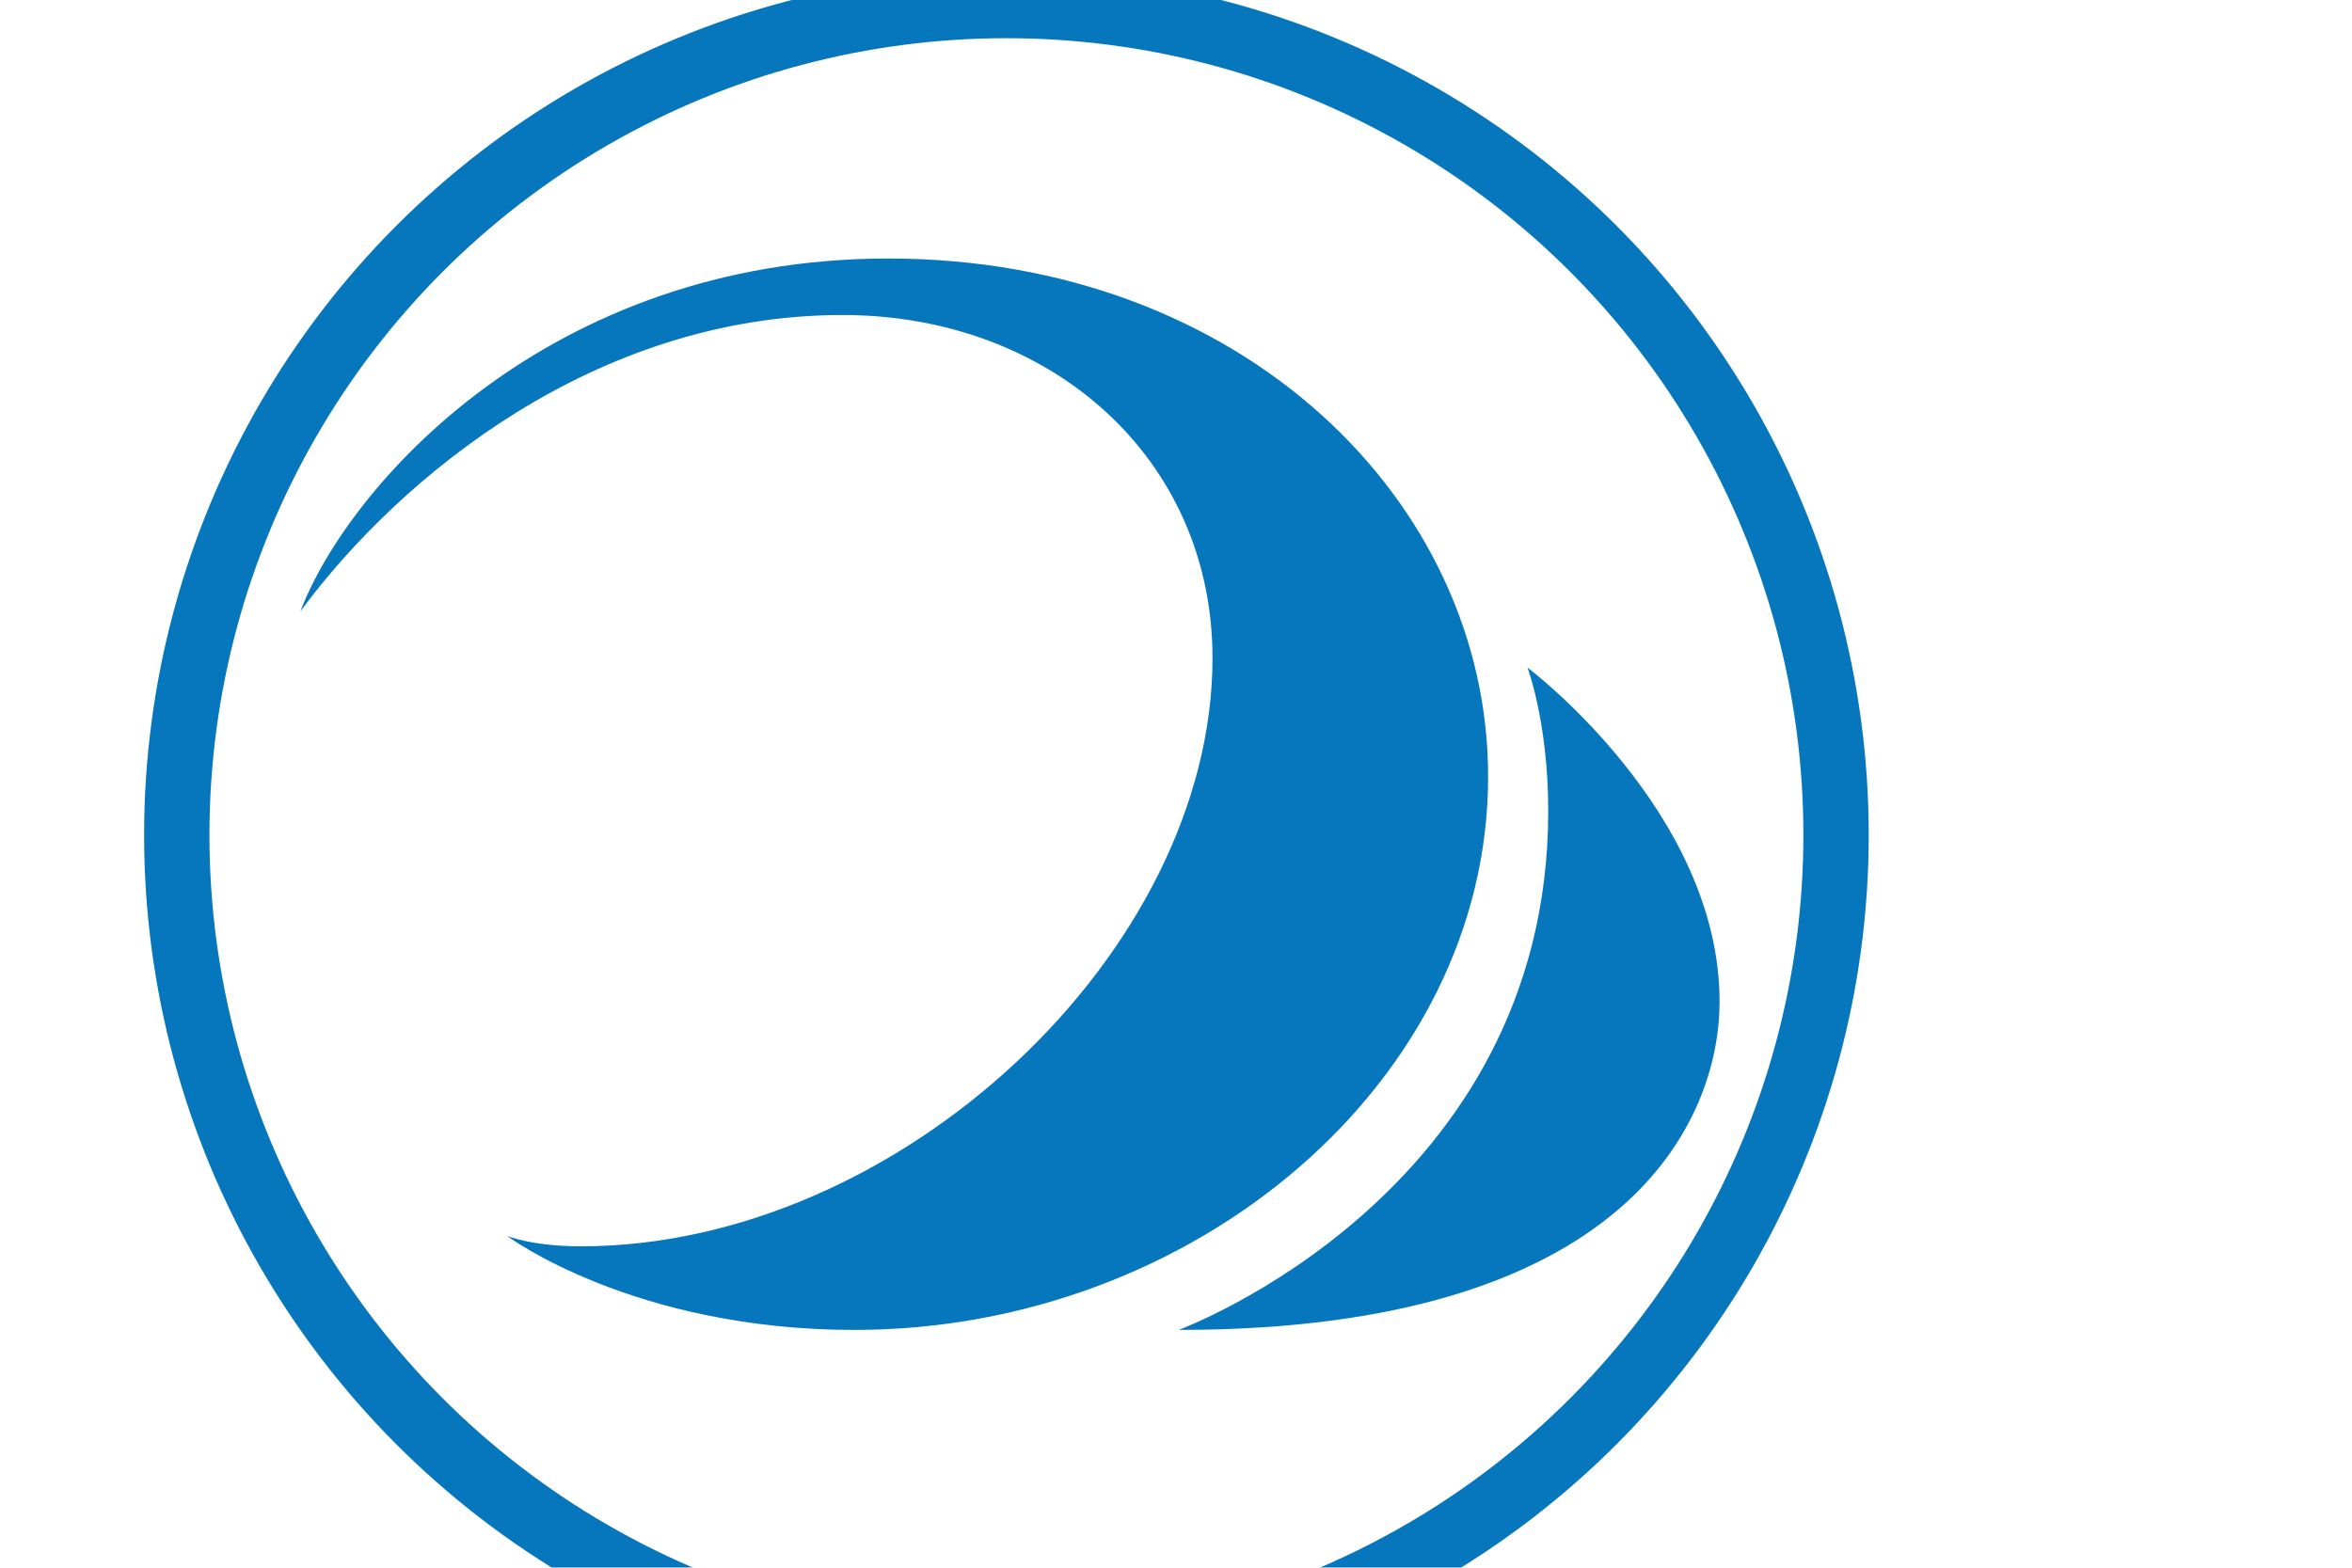 <?xml version="1.0" encoding="UTF-8" standalone="no"?>
<svg
   xmlns:dc="http://purl.org/dc/elements/1.1/"
   xmlns:cc="http://creativecommons.org/ns#"
   xmlns:rdf="http://www.w3.org/1999/02/22-rdf-syntax-ns#"
   xmlns:svg="http://www.w3.org/2000/svg"
   xmlns="http://www.w3.org/2000/svg"
   xmlns:sodipodi="http://sodipodi.sourceforge.net/DTD/sodipodi-0.dtd"
   xmlns:inkscape="http://www.inkscape.org/namespaces/inkscape"
   width="900"
   height="600"
   id="svg3421"
   version="1.1"
   inkscape:version="0.91 r13725"
   sodipodi:docname="logo.svg"
   inkscape:export-filename="/Users/kristaps/checkedout/bchs/logo-blue.png"
   inkscape:export-xdpi="90"
   inkscape:export-ydpi="90">
  <defs
     id="defs3432" />
  <sodipodi:namedview
     pagecolor="#ffffff"
     bordercolor="#666666"
     borderopacity="1"
     objecttolerance="10"
     gridtolerance="10"
     guidetolerance="10"
     inkscape:pageopacity="0"
     inkscape:pageshadow="2"
     inkscape:window-width="1440"
     inkscape:window-height="852"
     id="namedview3430"
     showgrid="false"
     inkscape:zoom="0.92"
     inkscape:cx="448.91435"
     inkscape:cy="300"
     inkscape:window-x="0"
     inkscape:window-y="0"
     inkscape:window-maximized="1"
     inkscape:current-layer="layer1" />
  <g
     inkscape:groupmode="layer"
     id="layer1"
     inkscape:label="Layer 1"
     style="opacity:0.98">
    <path
       style="stroke:none;stroke-opacity:1"
       d="m194,473c0,0 48.091,36 132.969,36c130.022,0 242.469,-95.085 242.469,-211.812c0,-105.126 -93.955,-198.25 -229.5,-198.25c-130.055,0 -206.713,86.956 -225,135.062c38,-51.5 112.902,-113.438 207.5,-113.438c79.533,0 141.531,54.77 141.531,131.281c0,112.5 -119.978,225.156 -241.594,225.156c-18.879,0 -28.375,-4 -28.375,-4z"
       id="path2392"
       fill="#0173bc"
       inkscape:export-filename="/Users/kristaps/checkedout/bchs/logo-white.png"
       inkscape:export-xdpi="90"
       inkscape:export-ydpi="90" />
    <path
       style="stroke:none;stroke-opacity:1"
       d="m451,509c172.042,0 207,-80.494 207,-125.656c0,-72.672 -73.516,-127.859 -73.516,-127.859c0,0 7.953,20.949 7.953,54.953c0,146.603 -141.438,198.562 -141.438,198.562z"
       id="path2388"
       fill="#0173bc"
       inkscape:export-filename="/Users/kristaps/checkedout/bchs/logo-white.png"
       inkscape:export-xdpi="90"
       inkscape:export-ydpi="90" />
    <circle
       style="fill:none;fill-opacity:0.991;stroke:#0173bc;stroke-width:25;stroke-miterlimit:4;stroke-dasharray:none;stroke-opacity:1;"
       id="path4241"
       cx="385.109"
       cy="319.587"
       r="317.465"
       inkscape:export-filename="/Users/kristaps/checkedout/bchs/logo-white.png"
       inkscape:export-xdpi="90"
       inkscape:export-ydpi="90" />
  </g>
</svg>
